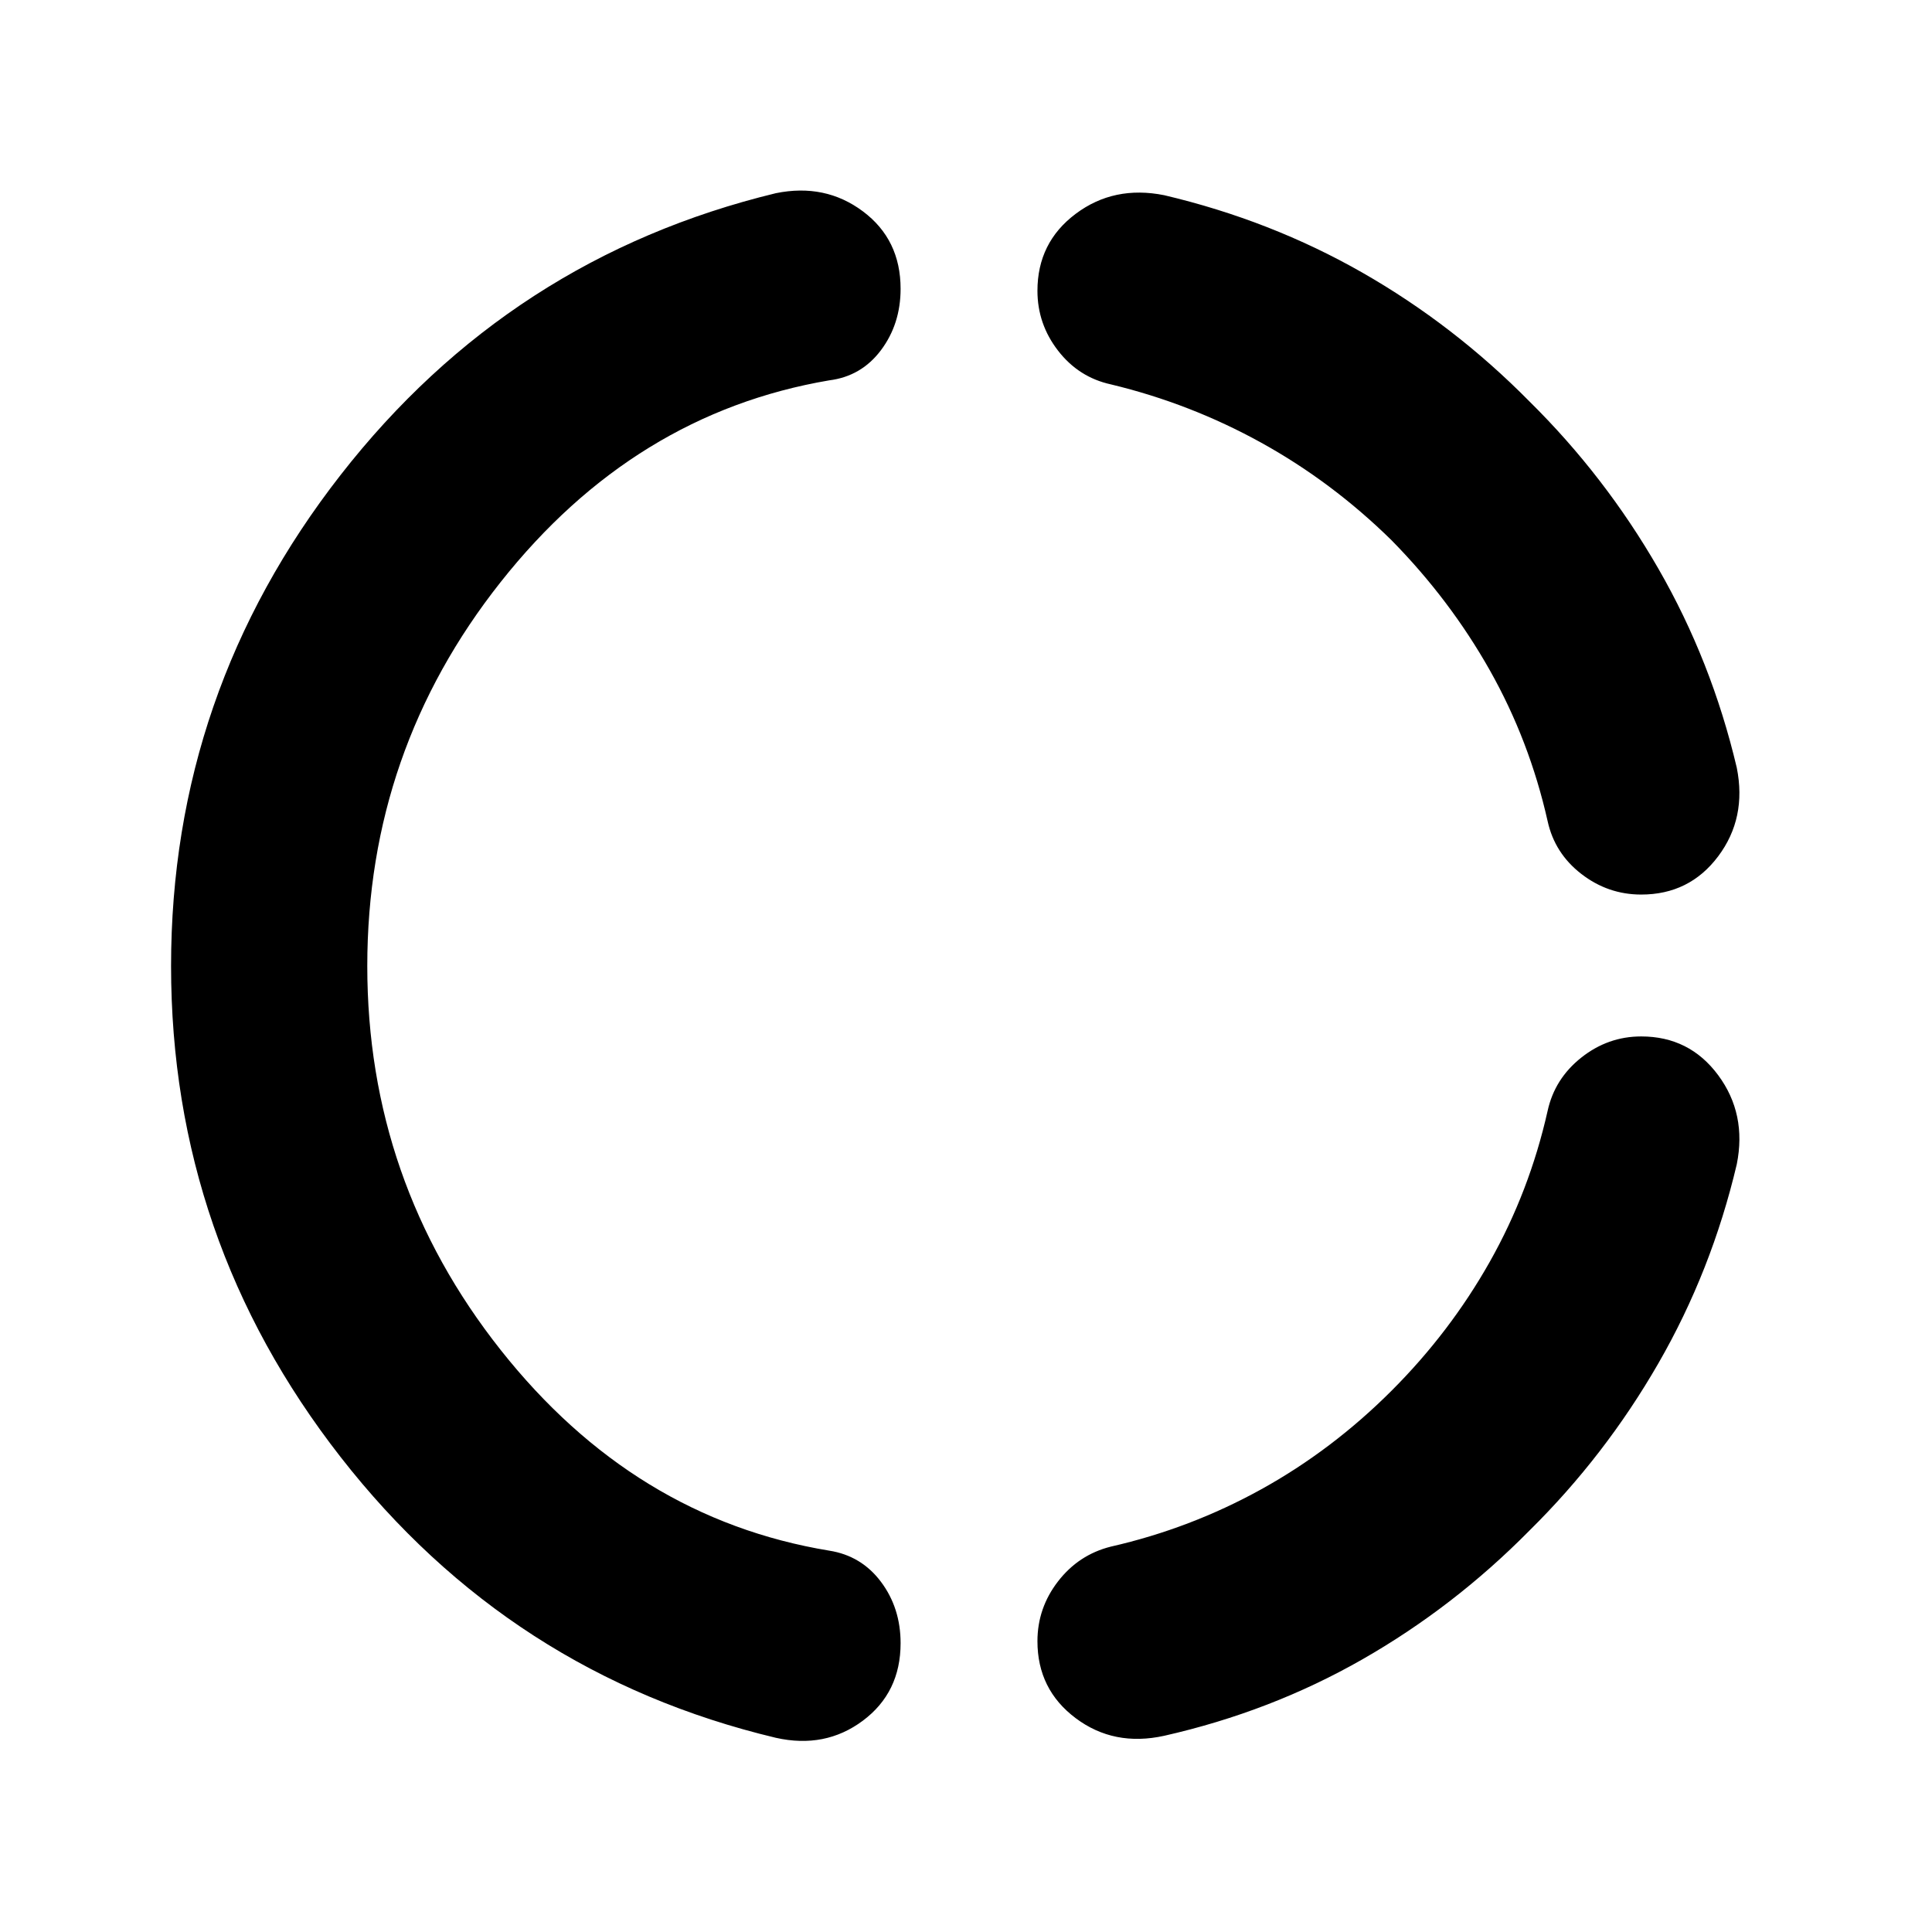 <svg xmlns="http://www.w3.org/2000/svg" height="48" viewBox="0 -960 960 960" width="48"><path d="M182.5-480q0 107 66.25 190.75T412-189.5q16 2.5 25.75 15.5t9.75 30.5q0 24.5-18.75 38.5t-43.25 8.5Q253.5-128 169.25-236T85-480q0-136 84.25-244T385.5-864q24.5-5 43.25 9t18.75 38.5q0 17.5-9.75 30.5T412-771q-97 16.5-163.25 100.25T182.5-480ZM760-199.5q-37.5 38-83 64t-98.5 38q-25 5.5-44-8.75t-19-38.25q0-16.5 10.25-29.75T552-191.5q39.5-9 74.75-28.5t64.75-49q29-29 48.75-64T769-408q3.5-16 16.75-26.5T815.5-445q24 0 38.25 19.25T863-381.5q-12.5 53-39 99t-64 83Zm0-561q37.5 37 64 83t39 99q5 25-9.25 44t-38.25 19q-16.5 0-29.75-10.25T769-552q-9-40-28.75-75t-48.75-64.5q-29.5-29-64.75-48.5T552-769q-16-3.5-26.25-16.75T515.5-815.5q0-24 19-38.25t44-9.25q53 12.5 98.5 38.5t83 64Z"/></svg>